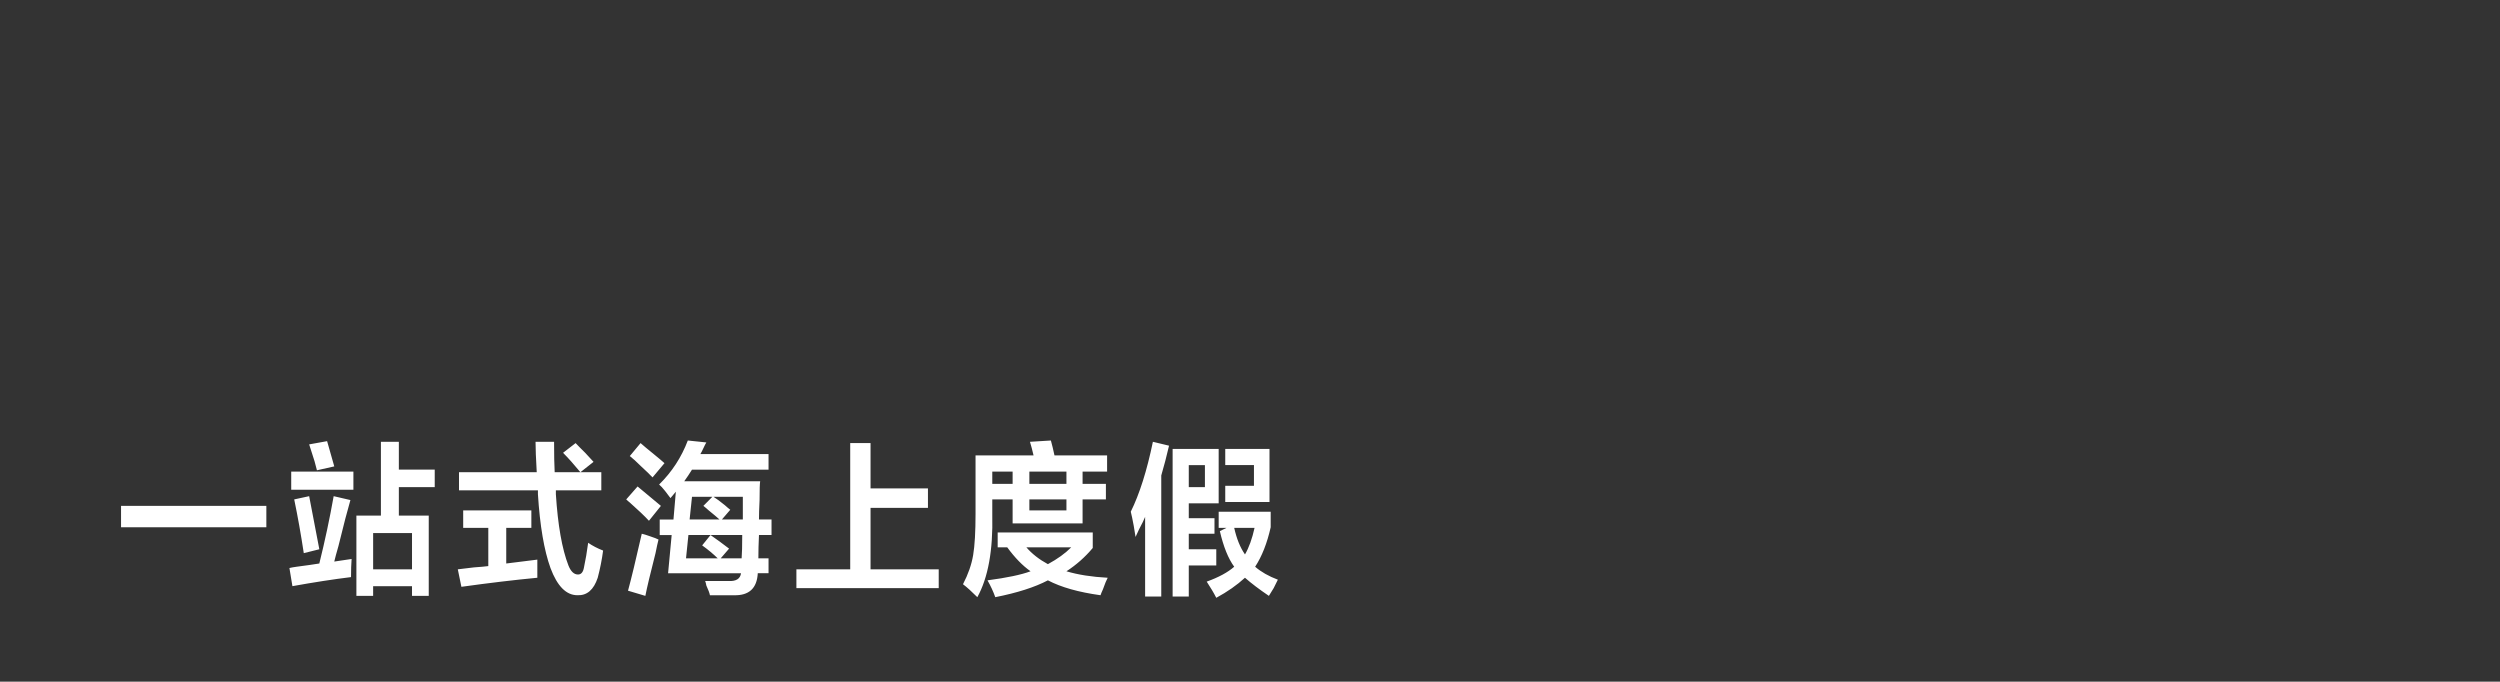 <?xml version="1.0" encoding="utf-8"?>
<!-- Generator: Adobe Illustrator 16.0.0, SVG Export Plug-In . SVG Version: 6.00 Build 0)  -->
<!DOCTYPE svg PUBLIC "-//W3C//DTD SVG 1.1//EN" "http://www.w3.org/Graphics/SVG/1.1/DTD/svg11.dtd">
<svg version="1.1" id="图层_1" xmlns="http://www.w3.org/2000/svg" xmlns:xlink="http://www.w3.org/1999/xlink" x="0px" y="0px"
	 width="640px" height="174.5px" viewBox="0 0 640 174.5" enable-background="new 0 0 640 174.5" xml:space="preserve">
<rect x="0" y="0" width="640" height="174.5" fill="#333333" stroke="none"/>
<path fill="#FFFFFF" d="M30.987,134.975v-5.467h37.199v5.467H30.987z M89.86,147.738c-4.492,0.552-9.491,1.326-15.002,2.318
	l-0.766-4.641c0.407-0.107,1.019-0.22,1.837-0.331c2.55-0.331,4.49-0.606,5.817-0.829c1.428-5.742,2.652-11.49,3.674-17.236
	l4.286,0.996c-0.715,2.432-1.736,6.354-3.062,11.767c-0.512,1.769-0.868,3.095-1.072,3.978l4.439-0.662
	C89.911,144.426,89.86,145.971,89.86,147.738L89.86,147.738z M74.552,125.364v-4.642h15.92v4.642H74.552z M77.767,141.606
	c-0.715-4.749-1.531-9.335-2.449-13.757l3.827-0.828c0.612,3.095,1.478,7.625,2.603,13.591L77.767,141.606z M81.134,120.393
	c-0.103-0.44-0.306-1.215-0.612-2.32c-0.612-1.989-1.071-3.423-1.377-4.309l4.592-0.83c0.101,0.442,0.306,1.16,0.612,2.154
	c0.51,1.77,0.918,3.206,1.225,4.309L81.134,120.393z M91.237,152.545v-20.552h6.276V113.1h4.592v7.125h9.185v4.476h-9.185v7.292
	h7.654v20.551h-4.286v-2.484h-9.951v2.484h-4.285V152.545z M95.523,136.471v9.279h9.951v-9.279H95.523z M118.577,135.141v-4.475
	h17.451v4.475h-6.43v9.115c0.918-0.106,2.244-0.272,3.98-0.496c1.837-0.221,3.162-0.387,3.98-0.498c0,1.549,0,3.097,0,4.643
	c-5.817,0.552-12.299,1.324-19.441,2.318l-0.918-4.475c0.918-0.107,2.296-0.273,4.133-0.497c1.631-0.108,2.856-0.221,3.674-0.332
	v-9.778H118.577L118.577,135.141z M117.504,125.53v-4.642h19.9c-0.206-3.535-0.306-6.131-0.306-7.789h4.746
	c0,3.314,0.05,5.912,0.153,7.789h11.94v4.642h-11.634c0,0.332,0,0.663,0,0.995c0.509,7.953,1.581,14.031,3.214,18.23
	c0.612,1.547,1.428,2.319,2.45,2.319c0.815,0,1.325-0.606,1.531-1.823c0.406-1.878,0.765-3.978,1.071-6.298
	c1.122,0.772,2.397,1.437,3.827,1.988c-0.306,2.319-0.766,4.641-1.378,6.961c-1.021,3.092-2.755,4.584-5.205,4.475
	c-2.858,0-5.154-2.319-6.889-6.961c-1.634-4.528-2.705-10.827-3.215-18.894c0-0.332,0-0.663,0-0.995L117.504,125.53L117.504,125.53z
	 M148.581,120.889c-1.634-1.988-3.114-3.646-4.439-4.972l3.214-2.485c0.51,0.554,1.325,1.383,2.45,2.485
	c1.019,1.106,1.734,1.88,2.143,2.32L148.581,120.889z M166.13,133.319c-1.124-1.214-2.808-2.817-5.051-4.806
	c0.203,0.223-0.053,0-0.766-0.664l2.909-3.313c0.918,0.774,2.244,1.88,3.98,3.313c0.918,0.774,1.581,1.326,1.99,1.658
	L166.13,133.319z M167.814,141.606c-1.328,5.194-2.196,8.839-2.603,10.938l-4.439-1.325c0.815-2.981,1.99-7.845,3.521-14.584
	c0.51,0.11,1.225,0.332,2.143,0.662c1.019,0.331,1.734,0.608,2.144,0.828C168.375,138.9,168.121,140.059,167.814,141.606
	L167.814,141.606z M167.048,122.215c-0.612-0.662-1.583-1.601-2.908-2.818c-1.225-1.213-2.196-2.098-2.909-2.651l2.755-3.313
	c0.612,0.554,1.734,1.492,3.368,2.816c1.225,0.995,2.144,1.77,2.756,2.32L167.048,122.215z M171.642,127.518
	c-0.306-0.439-0.766-1.049-1.378-1.822c-0.612-0.771-1.124-1.326-1.531-1.658c3.265-3.203,5.714-6.961,7.348-11.27l4.745,0.496
	c-0.206,0.332-0.459,0.83-0.765,1.492c-0.306,0.663-0.562,1.16-0.766,1.492h17.451v3.979h-19.594
	c-0.612,0.994-1.277,1.988-1.99,2.982h19.441c-0.103,0.555-0.153,2.155-0.153,4.807c-0.103,2.101-0.153,3.758-0.153,4.973h3.215
	v3.979h-3.215c-0.103,2.102-0.153,4.09-0.153,5.967h2.602v3.812h-2.755c-0.206,3.866-2.246,5.744-6.123,5.636h-6.124
	c-0.103-0.555-0.409-1.384-0.918-2.484c-0.103-0.555-0.206-0.94-0.306-1.16c1.938,0,3.928,0,5.97,0
	c1.938,0.107,3.009-0.555,3.215-1.989h-18.676l0.918-9.778h-3.062v-3.978h3.521l0.612-7.127L171.642,127.518z M189.857,142.932
	c0.101-1.215,0.153-3.205,0.153-5.967h-13.777l-0.612,5.967h8.113c-1.124-1.104-2.449-2.209-3.98-3.314l2.143-2.65
	c1.734,1.217,3.315,2.377,4.746,3.479l-2.143,2.485H189.857z M177.152,127.188l-0.612,5.801h7.654
	c-0.612-0.553-1.531-1.326-2.756-2.32c-0.612-0.552-1.071-0.938-1.377-1.16l2.296-2.32H177.152L177.152,127.188z M190.165,132.988
	c0-2.762,0-4.695,0-5.801h-7.501c0.713,0.441,1.684,1.16,2.909,2.154c0.612,0.553,1.072,0.939,1.378,1.159l-2.143,2.486
	L190.165,132.988L190.165,132.988z M203.878,150.555v-4.806h13.777v-32.317h5.205v11.602h14.696v4.973H222.86v15.744h17.451v4.809
	h-36.433V150.555z M254.025,131.828c0.203,9.062-1.072,16.076-3.827,21.049c-1.43-1.438-2.655-2.543-3.674-3.314
	c1.325-2.539,2.193-5.025,2.603-7.457c0.407-2.43,0.612-5.967,0.612-10.607V116.58h14.849c-0.306-1.326-0.612-2.486-0.918-3.48
	l5.358-0.332c0.306,1.106,0.612,2.377,0.918,3.812h13.471v4.145h-29.392V131.828L254.025,131.828z M282.345,150.889
	c-0.306,0.664-0.512,1.16-0.612,1.49c-5.614-0.771-10.103-2.045-13.471-3.812c-3.368,1.767-7.859,3.202-13.471,4.31
	c-0.512-1.438-1.175-2.875-1.99-4.31c4.999-0.663,8.673-1.437,11.022-2.32c-2.043-1.437-4.033-3.479-5.97-6.132h-2.449v-3.812h24.34
	v3.979c-1.94,2.32-4.186,4.311-6.736,5.967c2.959,0.887,6.479,1.438,10.563,1.657C283.264,148.456,282.854,149.45,282.345,150.889
	L282.345,150.889z M254.025,127.85v-3.978h5.205v-3.149h4.287v3.149h9.491v-3.149h4.133v3.149h5.97v3.978h-5.97v6.133H259.23v-6.133
	H254.025z M268.261,144.426c2.45-1.326,4.439-2.763,5.97-4.311H262.75C264.179,141.771,266.017,143.209,268.261,144.426
	L268.261,144.426z M263.517,127.85v2.818h9.491v-2.818H263.517z M293.15,152.711v-20.386c-0.306,0.772-0.818,1.823-1.531,3.147
	c-0.409,0.887-0.715,1.549-0.918,1.988c-0.103-0.662-0.256-1.601-0.459-2.816c-0.306-1.656-0.562-2.871-0.765-3.646
	c2.243-4.528,4.133-10.496,5.664-17.899l4.133,0.996c-0.612,2.65-1.277,5.194-1.99,7.623v30.993L293.15,152.711L293.15,152.711z
	 M300.192,152.711v-37.787h11.787v13.922h-7.652v3.812h6.582v3.979h-6.582v3.979h7.042v4.145h-7.042v7.955h-4.133L300.192,152.711
	L300.192,152.711z M304.326,119.066v5.635h4.133v-5.635H304.326z M326.062,150.555c-0.611,0.994-1.021,1.658-1.225,1.988
	c-2.449-1.656-4.493-3.205-6.124-4.641c-2.043,1.878-4.491,3.59-7.348,5.138c-0.612-1.217-1.433-2.597-2.449-4.144
	c3.062-1.104,5.408-2.374,7.041-3.812c-1.53-2.098-2.755-5.138-3.674-9.115l1.685-0.828h-1.988v-4.142h13.316v3.979
	c-0.918,4.09-2.246,7.459-3.98,10.108c1.529,1.326,3.469,2.433,5.816,3.314C326.93,148.844,326.572,149.561,326.062,150.555
	L326.062,150.555z M313.664,128.514v-4.145h7.348v-5.304h-7.348v-4.144h11.329v13.59L313.664,128.514L313.664,128.514z
	 M318.715,141.936c1.02-1.766,1.837-4.029,2.449-6.795h-5.205C316.572,137.906,317.491,140.174,318.715,141.936L318.715,141.936z"/>
</svg>
